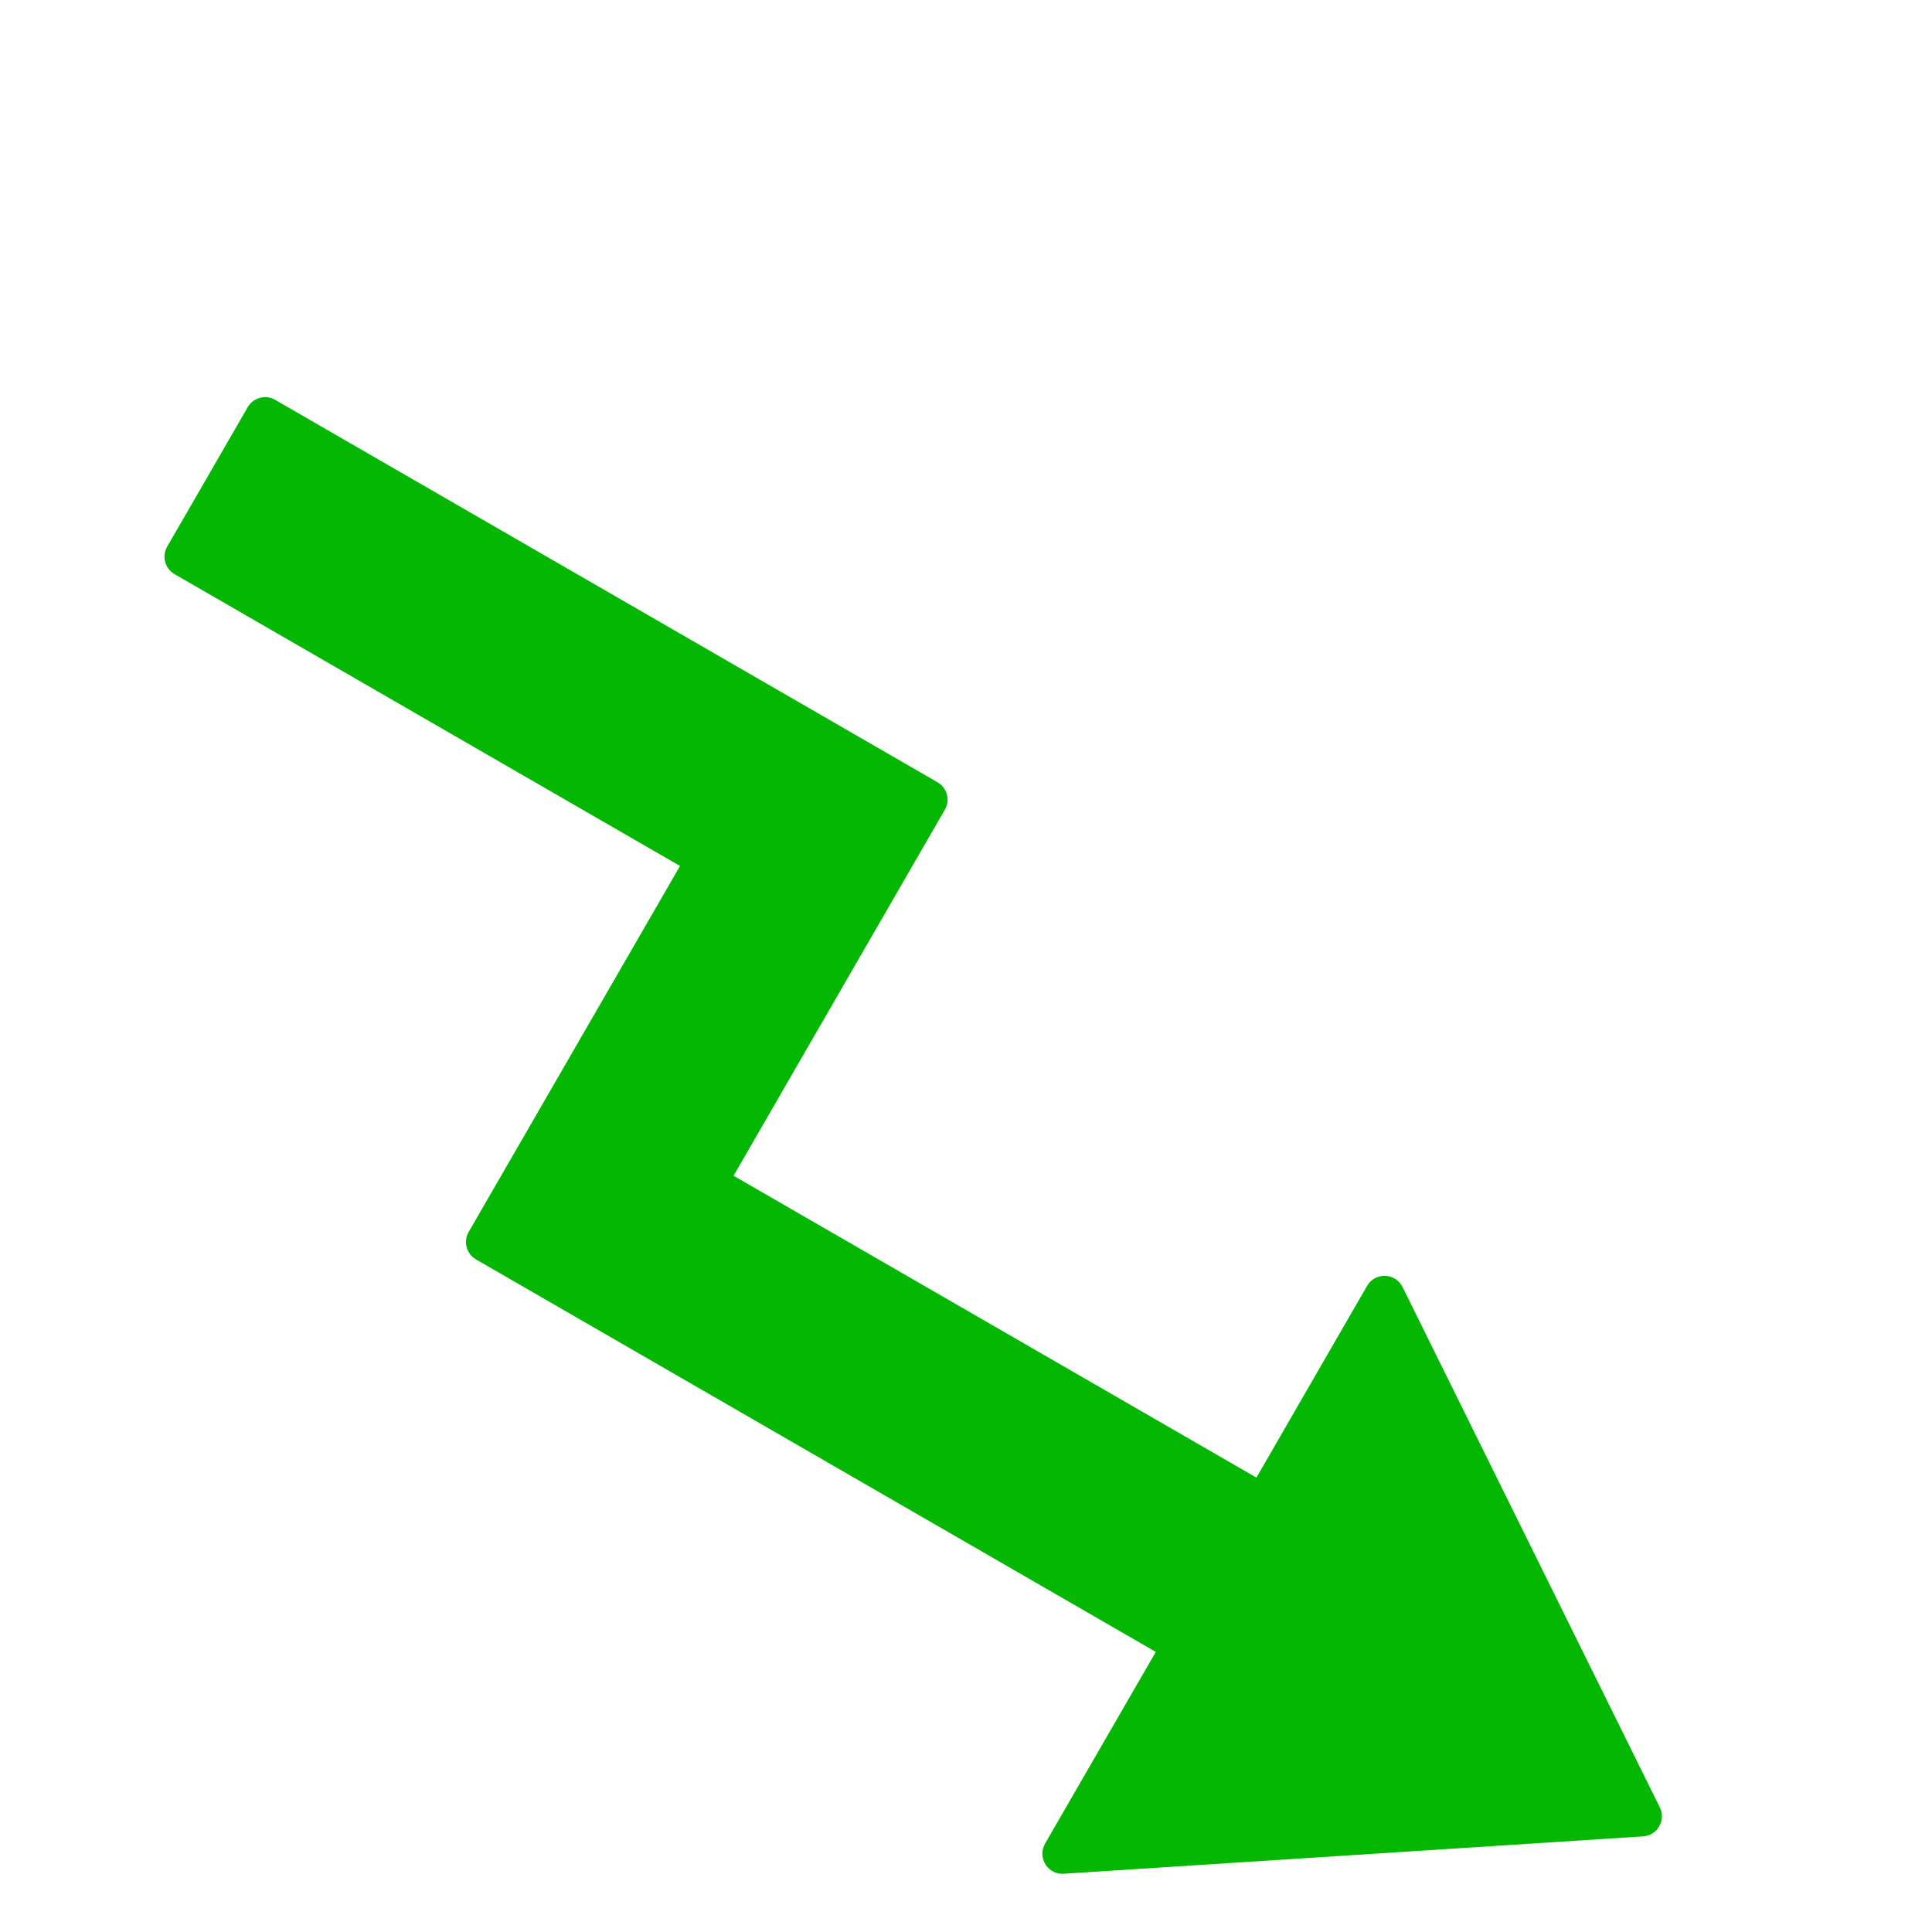 <svg width="48" height="48" xmlns="http://www.w3.org/2000/svg">
 <title/>

 <g>
  <title>background</title>
  <rect fill="none" id="canvas_background" height="402" width="582" y="-1" x="-1"/>
 </g>
 <g>
  <title>Layer 1</title>
  <path transform="rotate(120 22.585,26.829) " id="Path" fill-rule="nonzero" fill="#03b703" d="m37.744,13.637l0.041,0.073c0.146,0.321 -0.086,0.705 -0.457,0.705l-5.5,-0.001l0,19.501l-0.008,0.09c-0.042,0.233 -0.246,0.41 -0.492,0.41l-10.5,-0.001l0,14.501c0,0.276 -0.224,0.5 -0.5,0.5l-4,0c-0.276,0 -0.5,-0.224 -0.5,-0.5l0,-19l0.008,-0.09c0.042,-0.233 0.246,-0.41 0.492,-0.41l10.5,-0.001l0,-15l-5.5,0.001c-0.399,0 -0.638,-0.445 -0.416,-0.777l8,-12c0.198,-0.297 0.634,-0.297 0.832,0l8,12z"/>
 </g>
</svg>